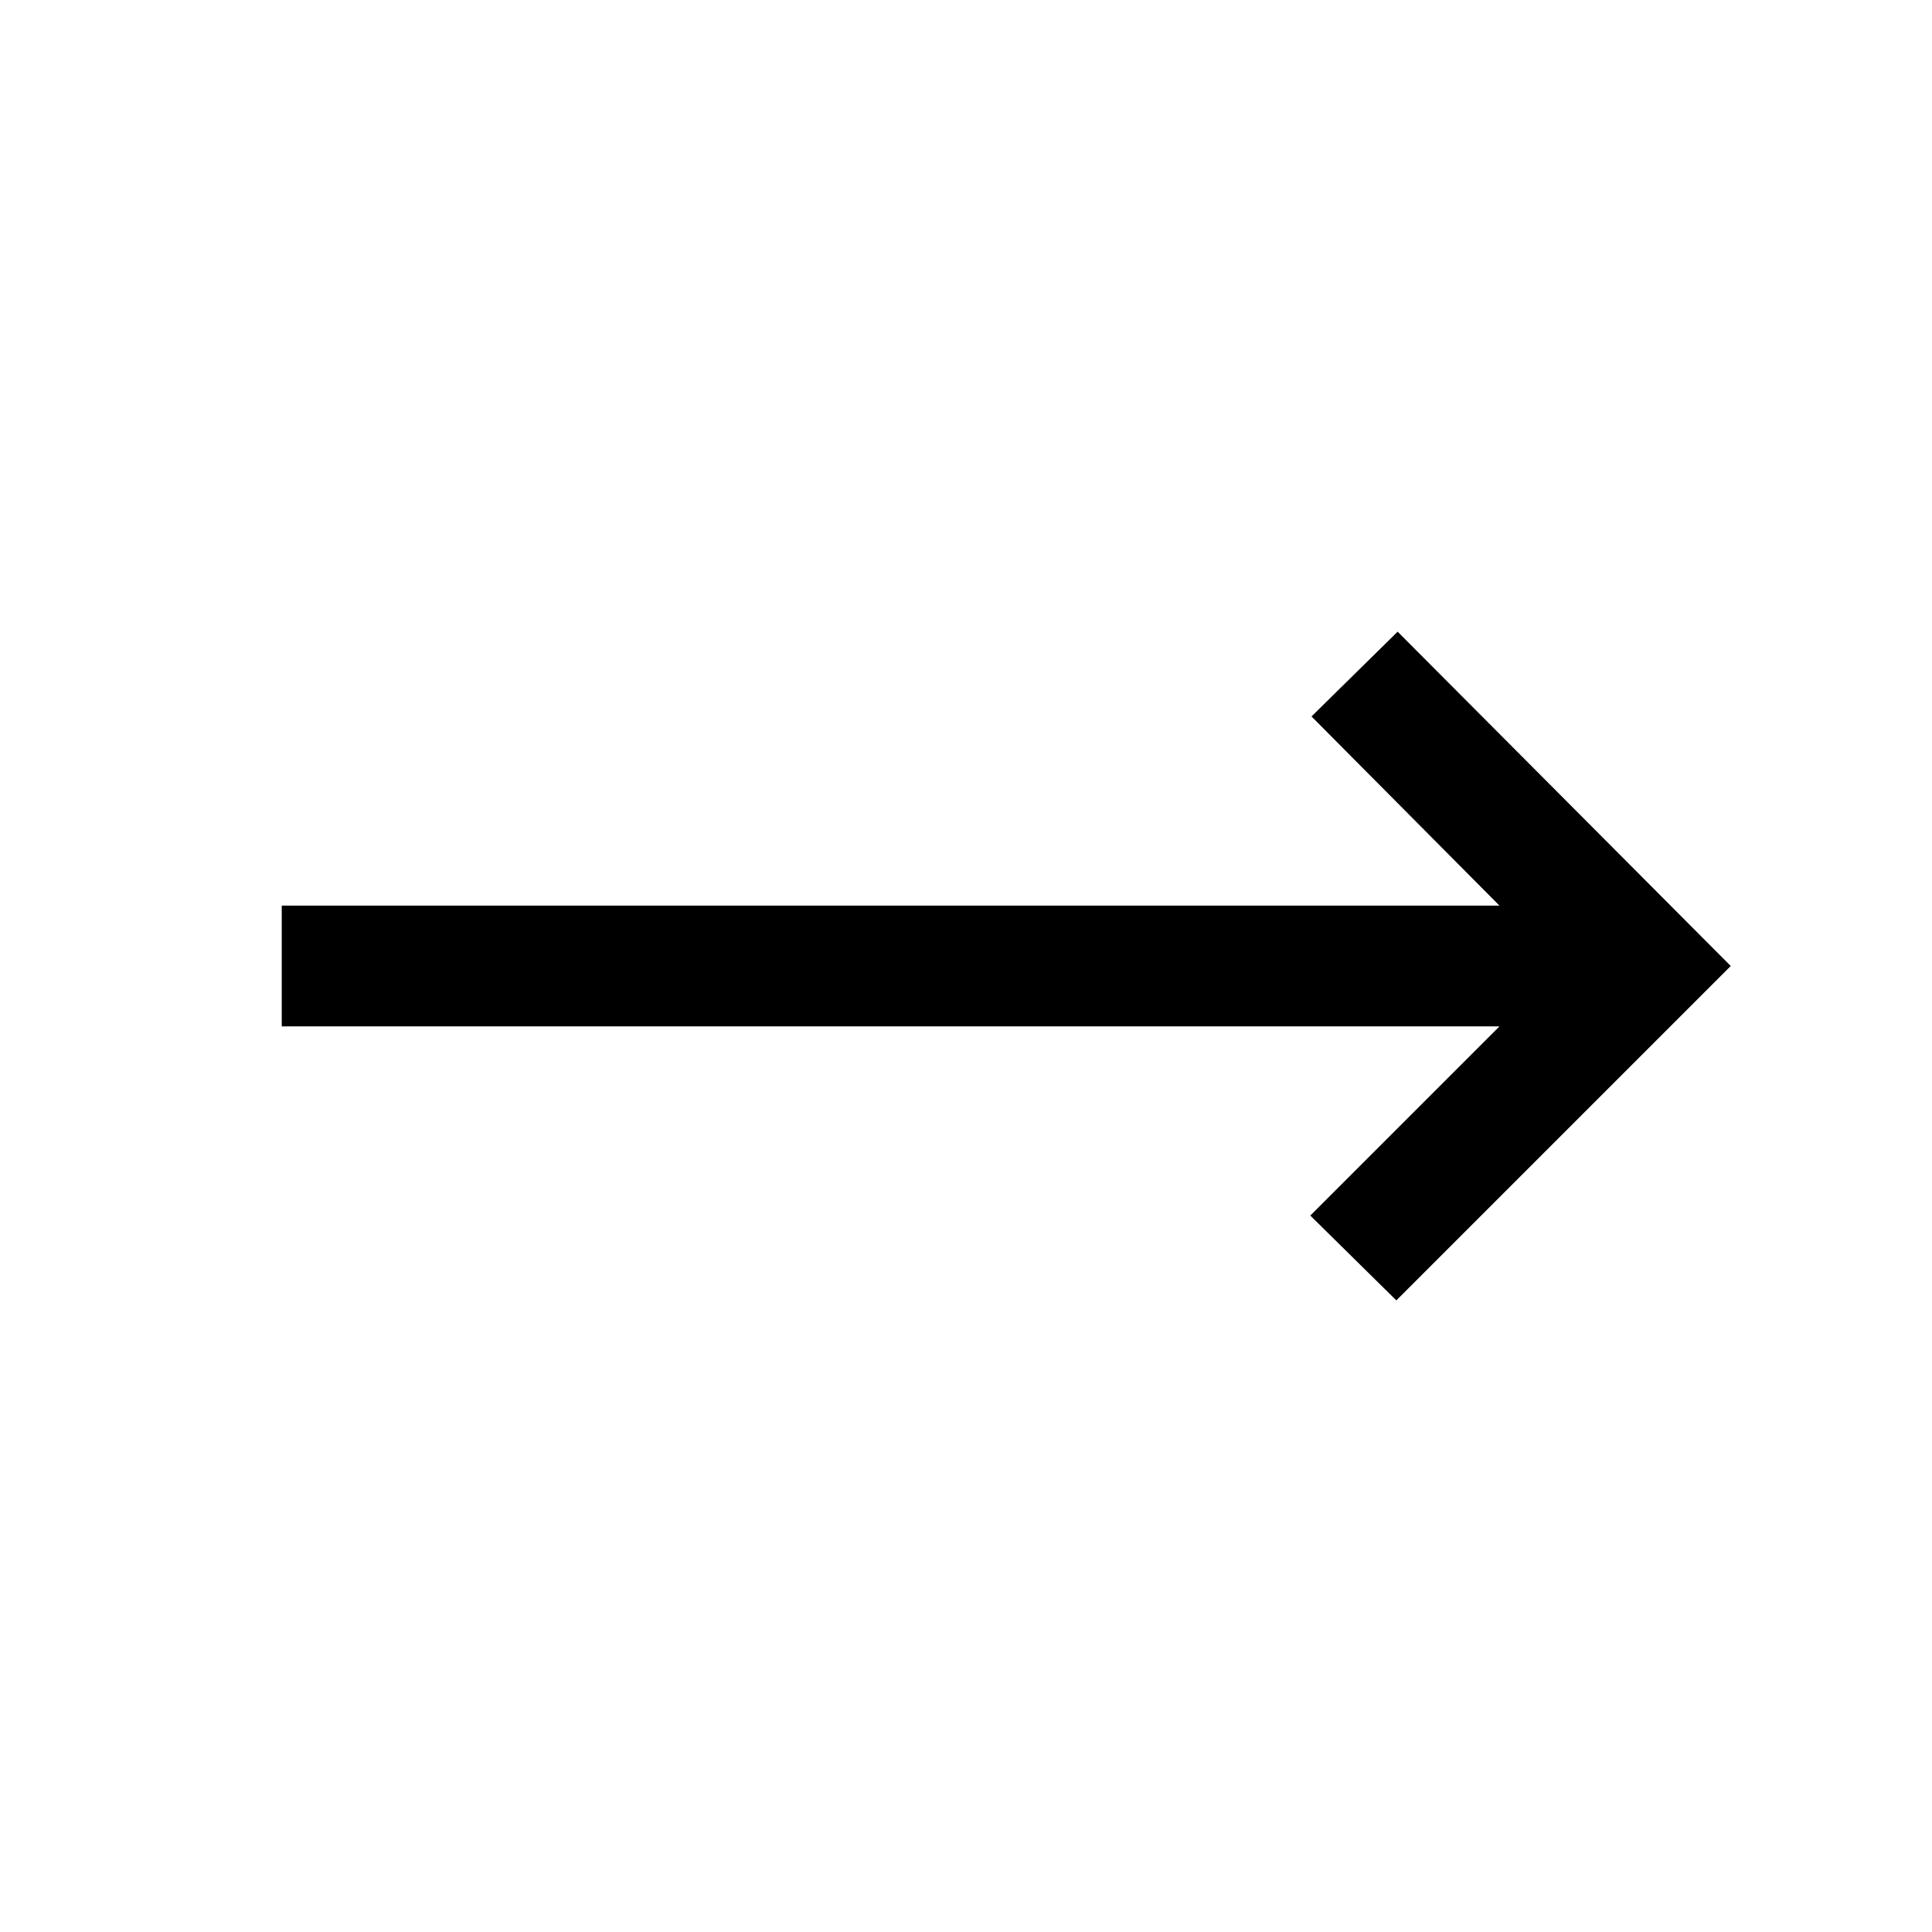<svg xmlns="http://www.w3.org/2000/svg" width="24" height="24" viewBox="0 0 24 24" fill='currentColor'><path d="M17.346 16.154 16.277 15.1l2.35-2.35H3.5v-1.5h15.127L16.292 8.9l1.07-1.053L21.5 12z"/></svg>